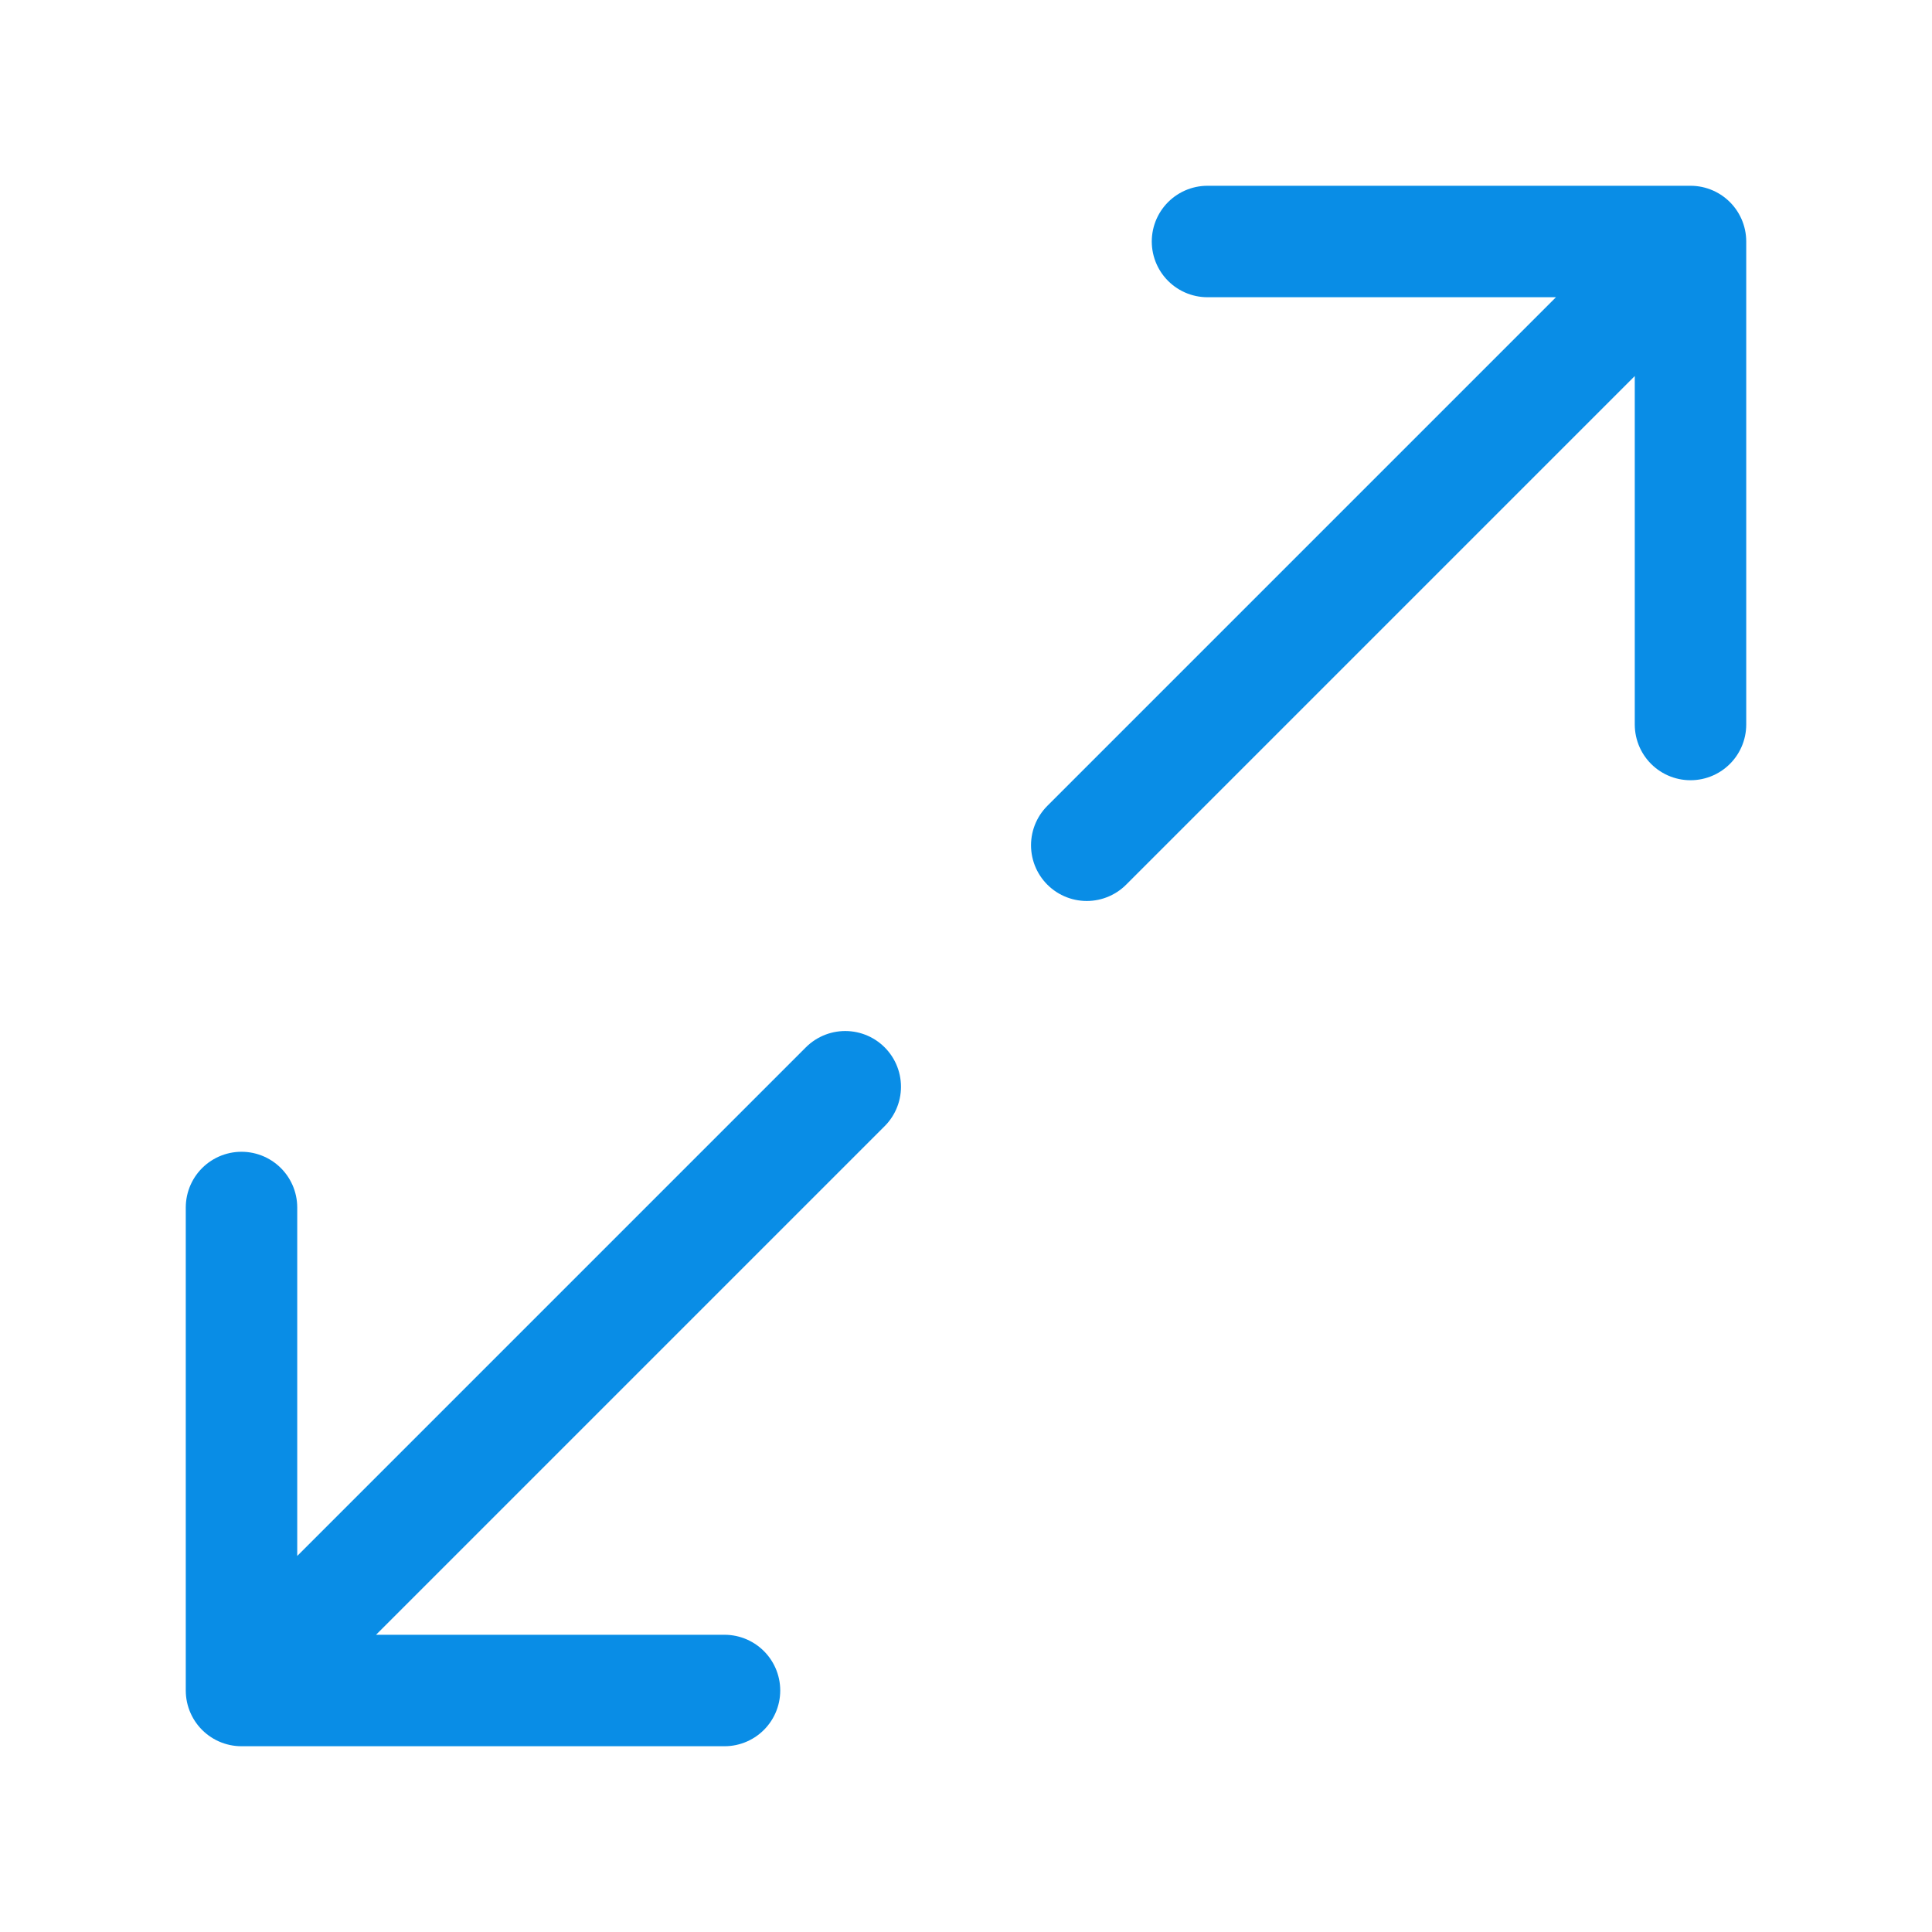 <svg width="26" height="26" viewBox="0 0 26 26" fill="none" xmlns="http://www.w3.org/2000/svg">
<path d="M22.75 9.75V3.25M22.75 3.25H16.25M22.75 3.25L14.625 11.375M3.25 16.25V22.75M3.25 22.75H9.75M3.25 22.75L11.375 14.625" stroke="#098DE6" stroke-width="1.5" stroke-linecap="round" stroke-linejoin="round"/>
</svg>
